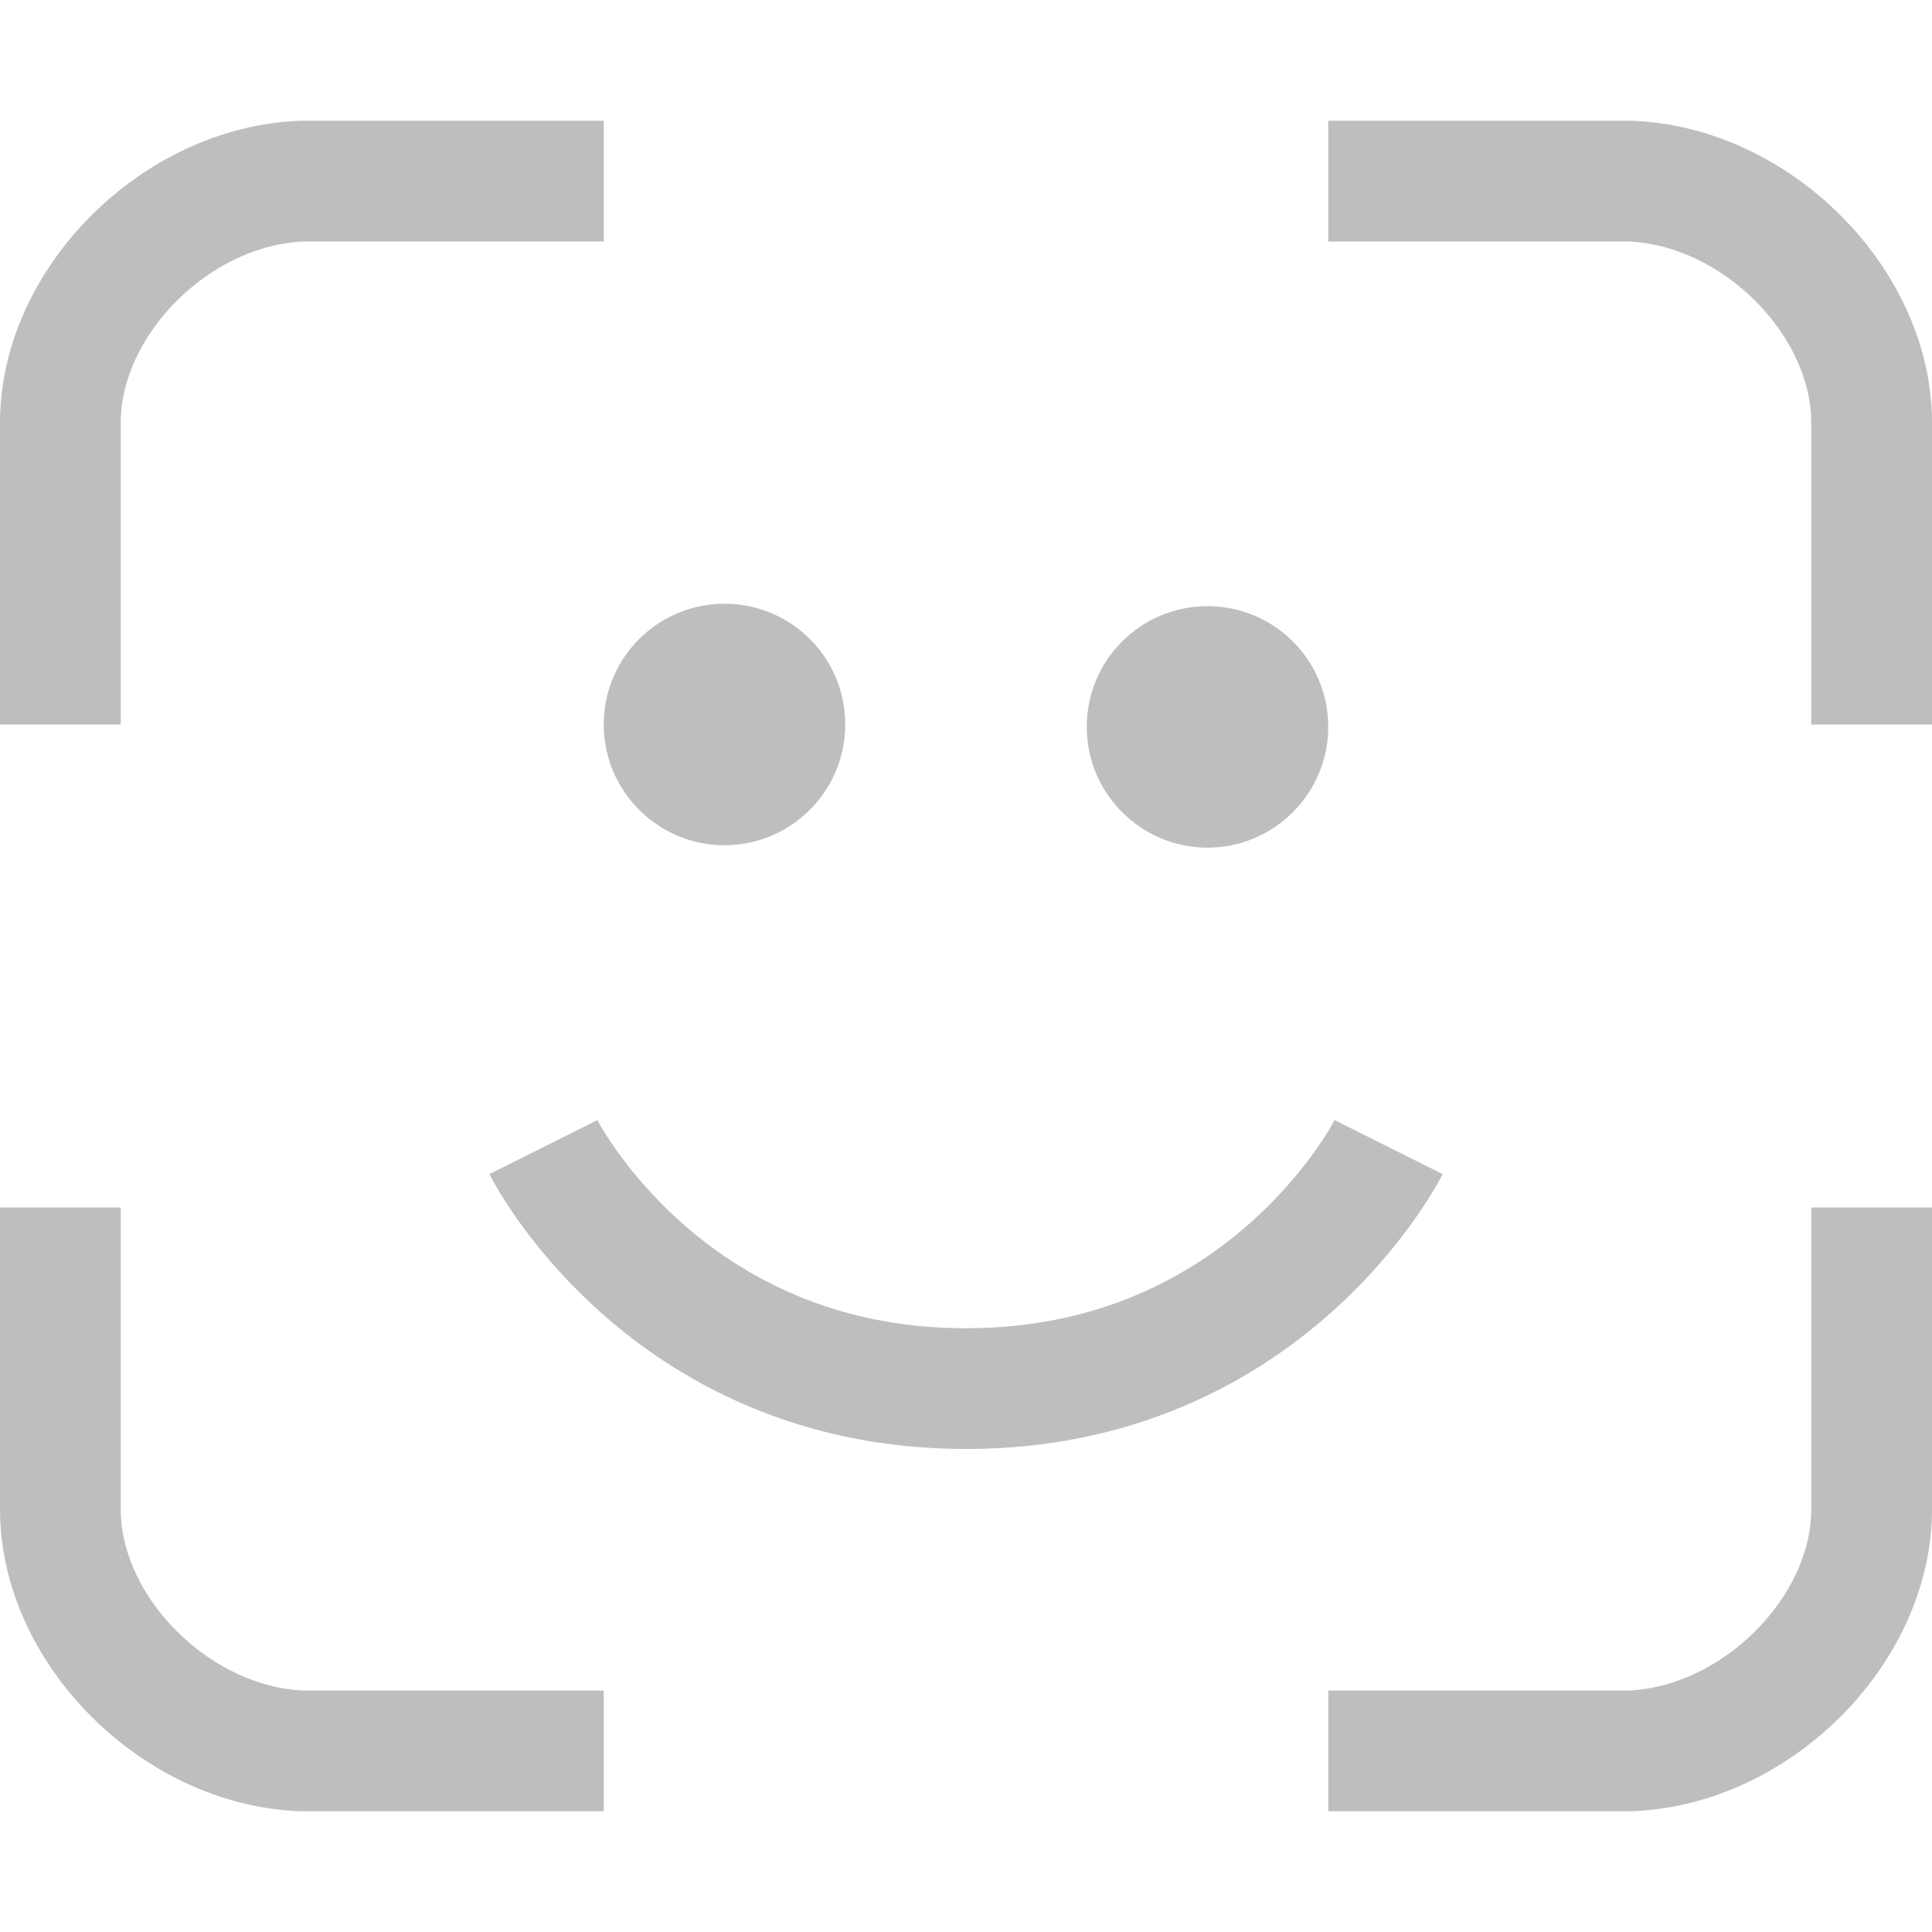 <?xml version="1.0" encoding="UTF-8" standalone="no"?>
<svg
   height="16px"
   viewBox="0 0 16 16"
   width="16px"
   version="1.1"
   id="svg4"
   sodipodi:docname="auth-face-symbolic.svg"
   inkscape:version="1.2 (1:1.2.1+202207142221+cd75a1ee6d)"
   xmlns:inkscape="http://www.inkscape.org/namespaces/inkscape"
   xmlns:sodipodi="http://sodipodi.sourceforge.net/DTD/sodipodi-0.dtd"
   xmlns="http://www.w3.org/2000/svg"
   xmlns:svg="http://www.w3.org/2000/svg">
  <defs
     id="defs8" />
  <sodipodi:namedview
     id="namedview6"
     pagecolor="#ffffff"
     bordercolor="#666666"
     borderopacity="1.0"
     inkscape:showpageshadow="2"
     inkscape:pageopacity="0.0"
     inkscape:pagecheckerboard="0"
     inkscape:deskcolor="#d1d1d1"
     showgrid="false"
     inkscape:zoom="16"
     inkscape:cx="6.40625"
     inkscape:cy="4.75"
     inkscape:window-width="1920"
     inkscape:window-height="1043"
     inkscape:window-x="0"
     inkscape:window-y="0"
     inkscape:window-maximized="1"
     inkscape:current-layer="svg4">
    <inkscape:grid
       type="xygrid"
       id="grid237" />
    <inkscape:grid
       dotted="true"
       spacingx="0.5"
       spacingy="0.5"
       empspacing="10"
       type="xygrid"
       id="grid239" />
  </sodipodi:namedview>
  <path
     d="m 15,10"
     id="path470" />
  <path
     d="m 10,5.02 c -0.551,0 -1,0.445 -1,1 0,0.551 0.449,1 1,1 0.551,0 1,-0.449 1,-1 0,-0.555 -0.449,-1 -1,-1 z"
     id="path462"
     style="fill:#bebebe" />
  <path
     d="m 6,5 c -0.551,0 -1,0.445 -1,1 0,0.551 0.449,1 1,1 0.551,0 1,-0.449 1,-1 0,-0.555 -0.449,-1 -1,-1 z"
     id="path460"
     style="fill:#bebebe" />
  <path
     style="fill:none;stroke:#bebebe;stroke-width:1px;stroke-linecap:butt;stroke-linejoin:miter"
     d="m 0.5,6 v -2.5 c 0,-1 0.955,-1.96 2,-2 h 2.5"
     id="path304"
     sodipodi:nodetypes="cccc" />
  <path
     style="fill:none;stroke:#bebebe;stroke-width:1px;stroke-linecap:butt;stroke-linejoin:miter"
     d="m 15.5,6 v -2.5 c 0,-1 -0.955,-1.96 -2,-2 h -2.5"
     id="path472"
     sodipodi:nodetypes="cccc" />
  <path
     style="fill:none;stroke:#bebebe;stroke-width:1px;stroke-linecap:butt;stroke-linejoin:miter"
     d="m 0.5,10 v 2.5 c 0,1 0.955,1.96 2,2 h 2.5"
     id="path474"
     sodipodi:nodetypes="cccc" />
  <path
     style="fill:none;stroke:#bebebe;stroke-width:1px;stroke-linecap:butt;stroke-linejoin:miter"
     d="m 15.5,10 v 2.5 c 0,1 -0.955,1.96 -2,2 h -2.5"
     id="path476"
     sodipodi:nodetypes="cccc" />
  <path
     style="fill:none;stroke:#bebebe;stroke-width:1px;stroke-linecap:butt;stroke-linejoin:miter"
     d="m 4.5,9.5 c 0,0 1,2 3.5,2 2.5,0 3.5,-2 3.5,-2"
     id="path478"
     sodipodi:nodetypes="czc" />
</svg>
